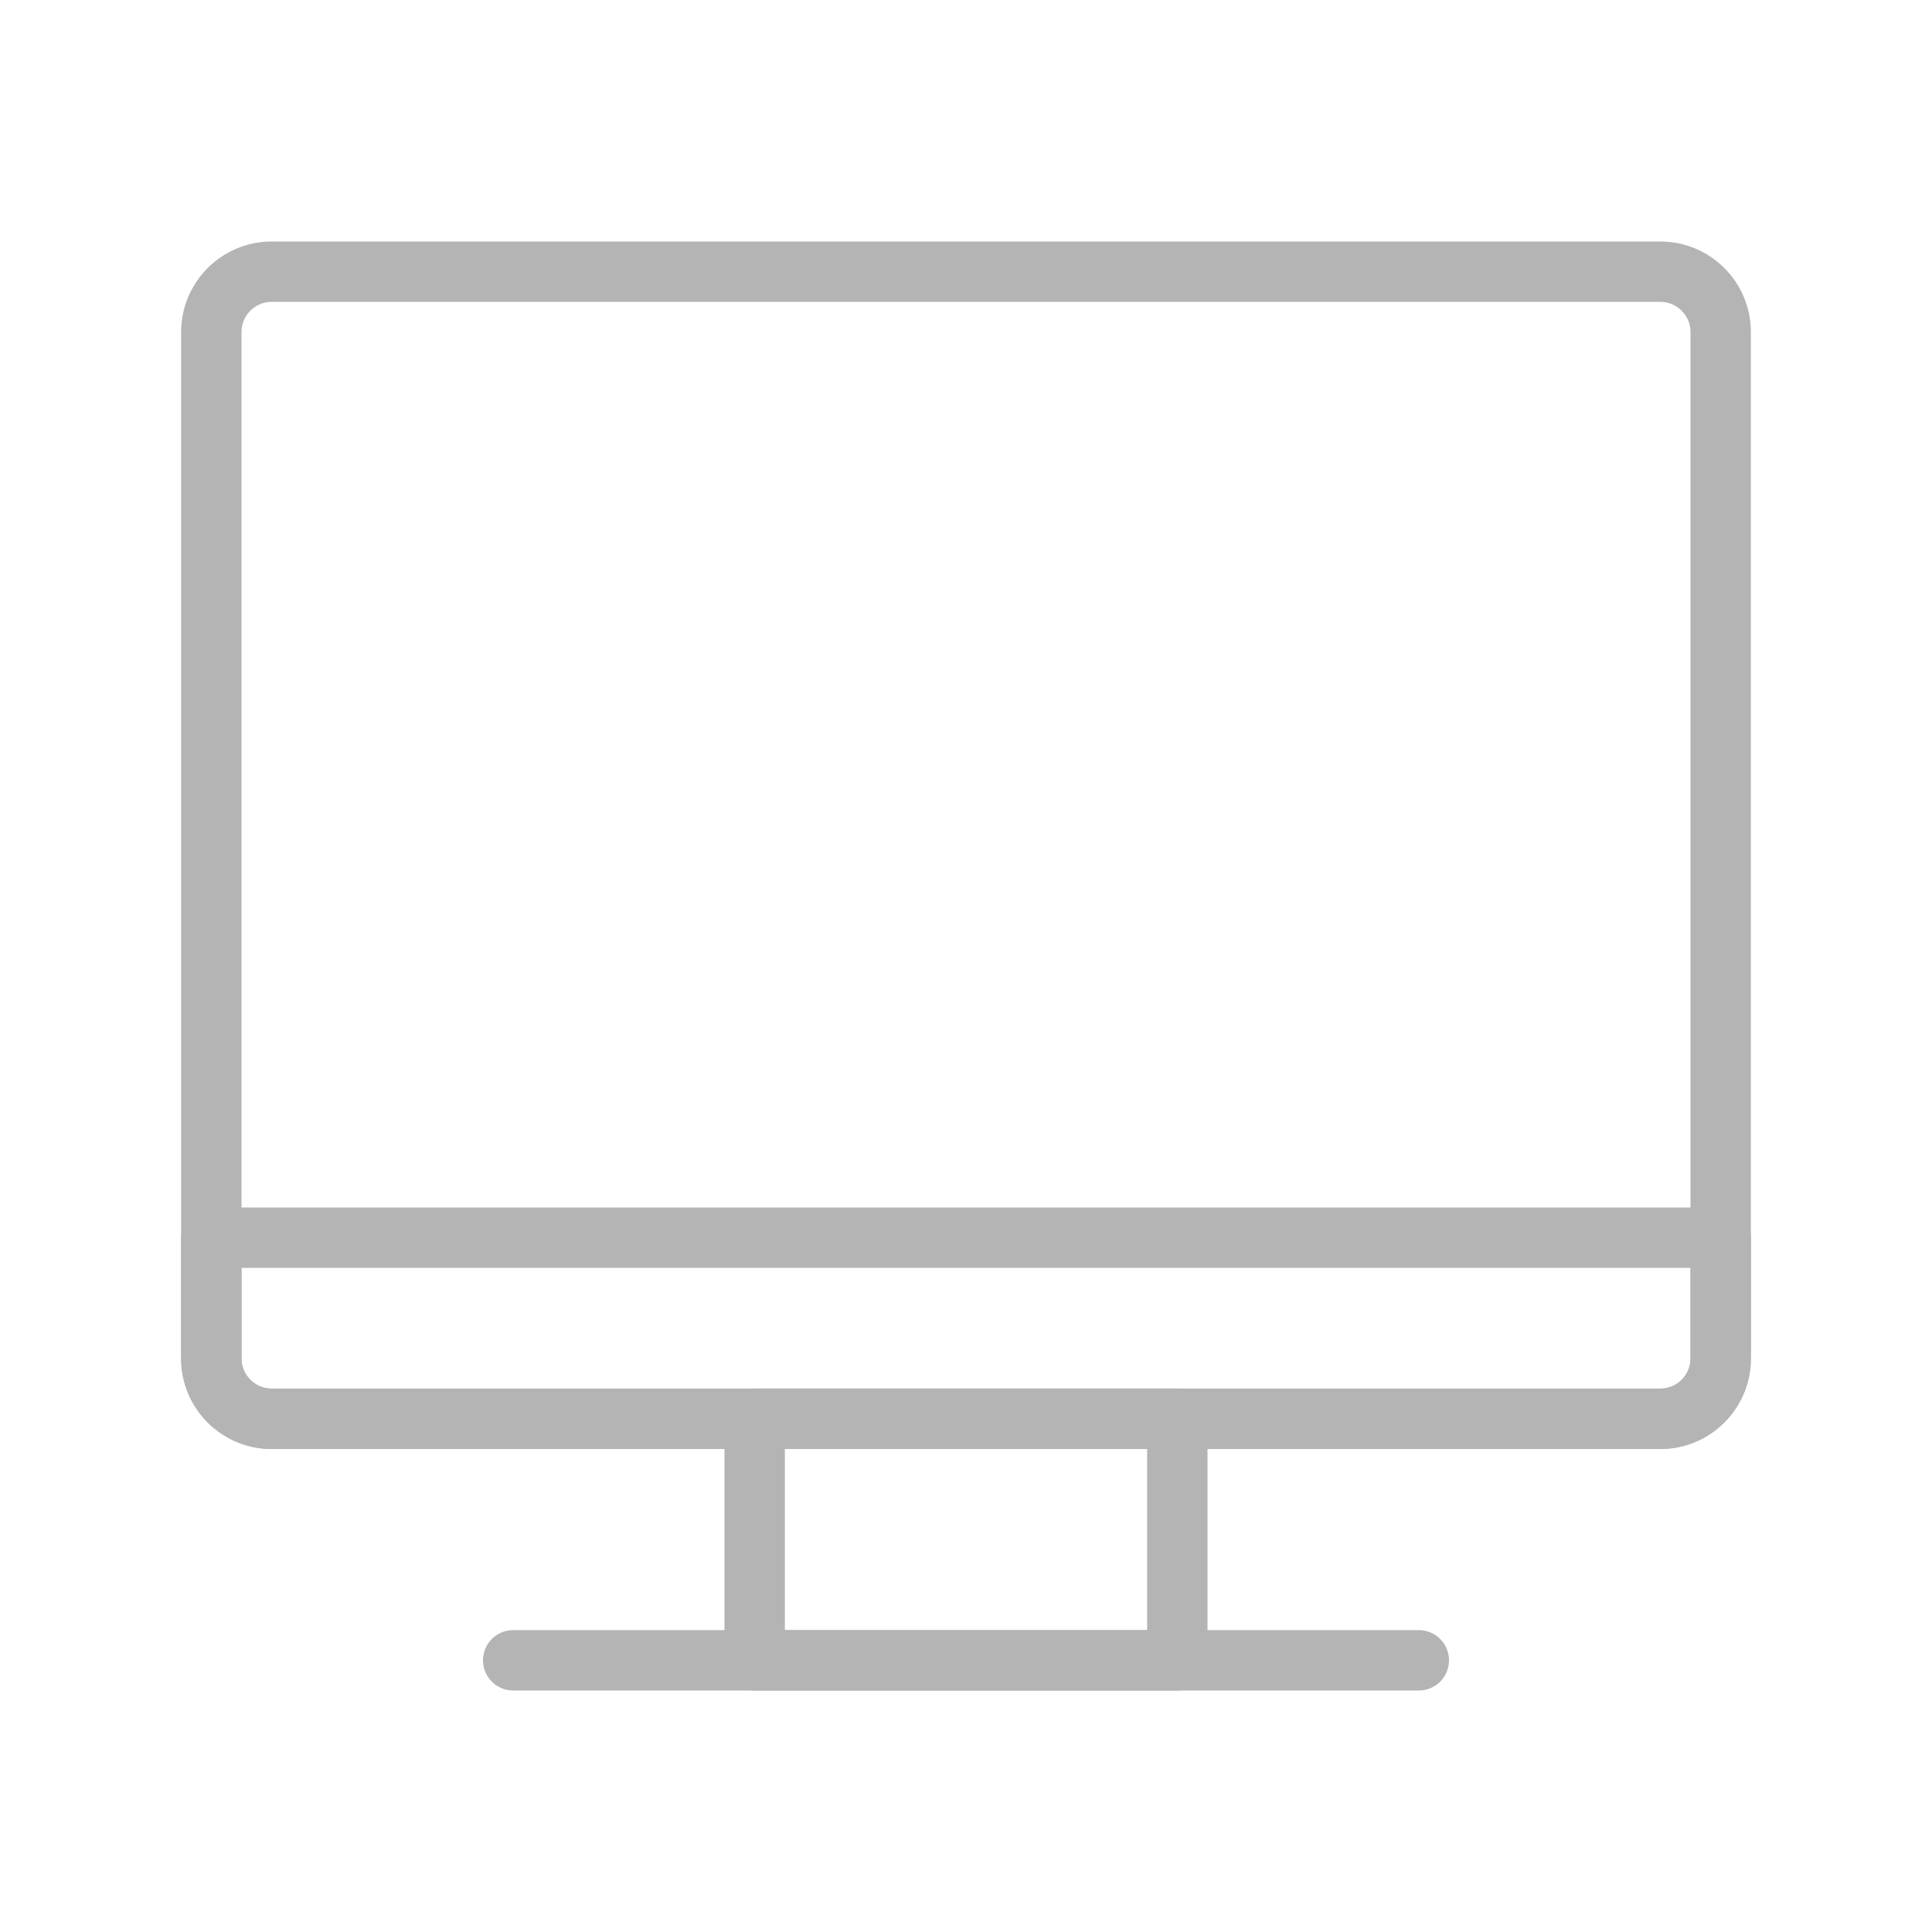 <?xml version="1.0" encoding="iso-8859-1"?>
<!-- Generator: Adobe Illustrator 18.1.1, SVG Export Plug-In . SVG Version: 6.00 Build 0)  -->
<!DOCTYPE svg PUBLIC "-//W3C//DTD SVG 1.1//EN" "http://www.w3.org/Graphics/SVG/1.1/DTD/svg11.dtd">
<svg version="1.1" id="&#x56FE;&#x5C42;_1" xmlns:x="http://ns.adobe.com/Extensibility/1.0/" xmlns:i="http://ns.adobe.com/AdobeIllustrator/10.0/" xmlns:graph="http://ns.adobe.com/Graphs/1.0/"
	 xmlns="http://www.w3.org/2000/svg" xmlns:xlink="http://www.w3.org/1999/xlink" x="0px" y="0px" viewBox="0 0 32 32"
	 enable-background="new 0 0 32 32" xml:space="preserve">
<path fill="none" stroke="#B4B4B4" stroke-linejoin="round" stroke-miterlimit="10" d="M27.5,23.5h-23c-0.552,0-1-0.448-1-1v-17
	c0-0.552,0.448-1,1-1h23c0.552,0,1,0.448,1,1v17C28.5,23.052,28.052,23.5,27.5,23.5z"/>
<rect x="12.5" y="23.5" fill="none" stroke="#B4B4B4" stroke-linejoin="round" stroke-miterlimit="10" width="7" height="4"/>
<line fill="none" stroke="#B4B4B4" stroke-linecap="round" stroke-linejoin="round" stroke-miterlimit="10" x1="8.5" y1="27.5" x2="23.5" y2="27.5"/>
<path fill="none" stroke="#B4B4B4" stroke-linejoin="round" stroke-miterlimit="10" d="M27.5,23.5h-23c-0.552,0-1-0.448-1-1v-2h25v2
	C28.5,23.052,28.052,23.5,27.5,23.5z"/>
</svg>

